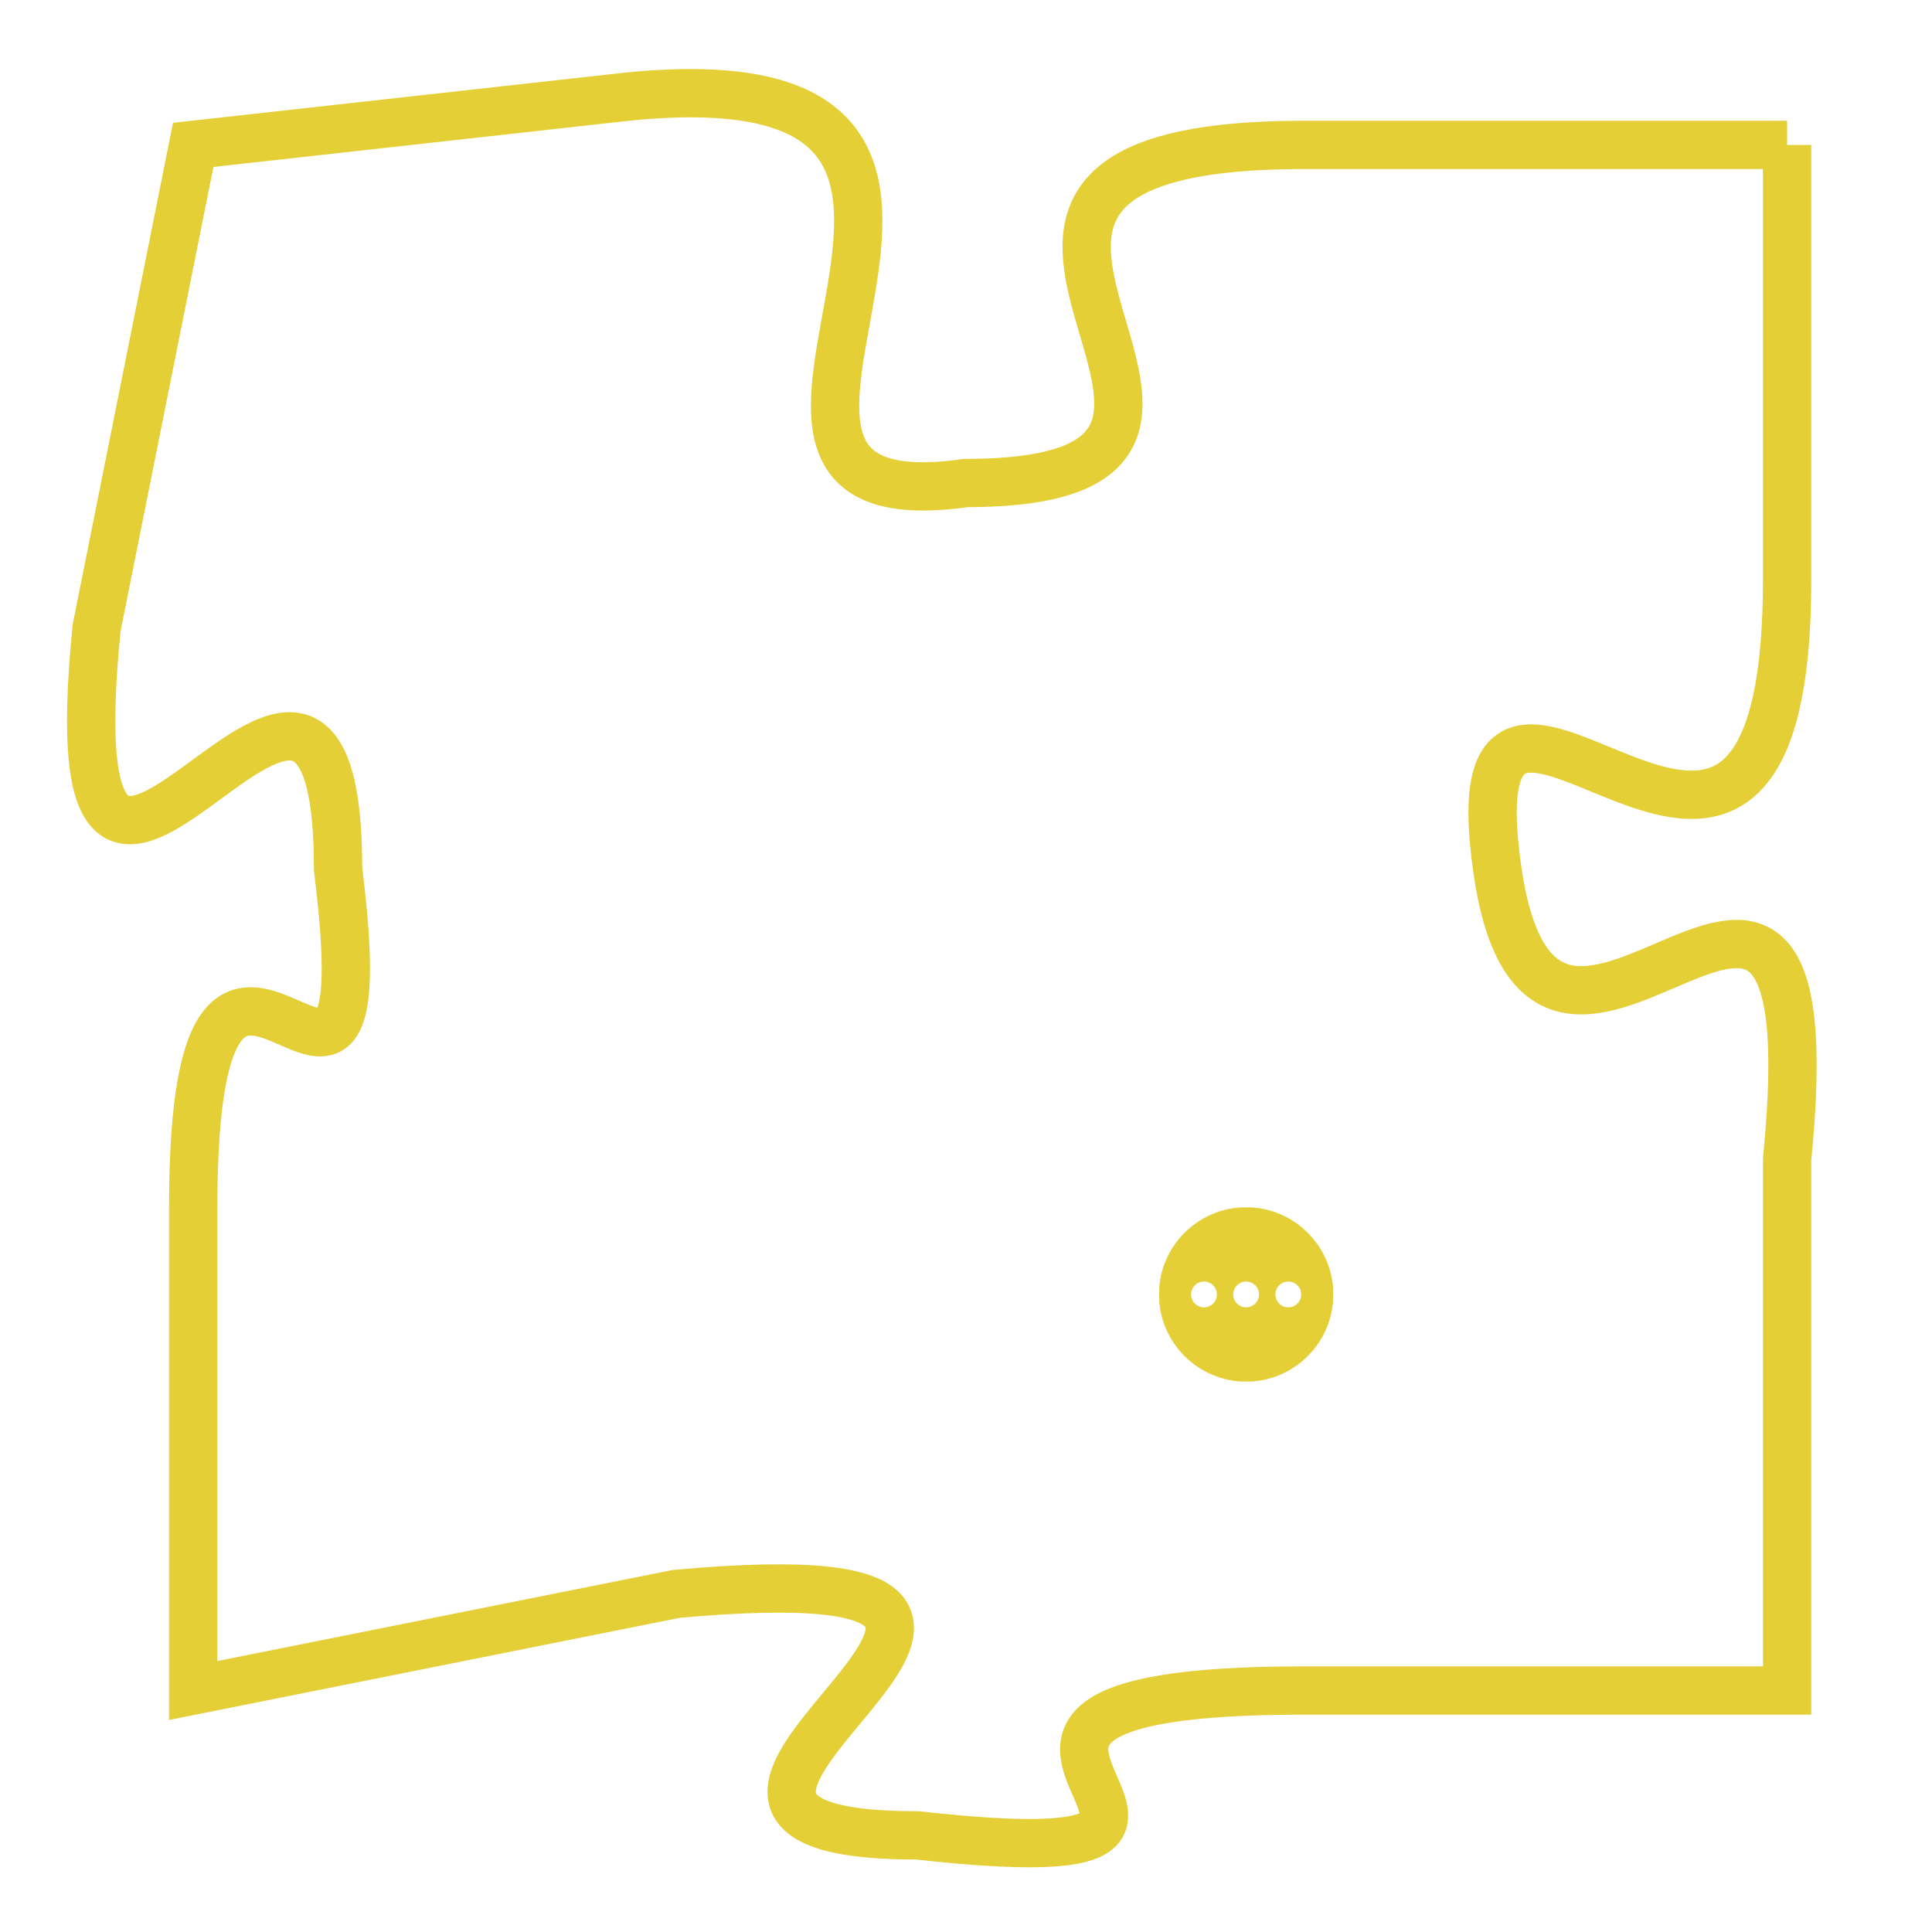 <svg version="1.1" xmlns="http://www.w3.org/2000/svg" xmlns:xlink="http://www.w3.org/1999/xlink" fill="transparent" x="0" y="0" width="350" height="350" preserveAspectRatio="xMinYMin slice"><style type="text/css">.links{fill:transparent;stroke: #E4CF37;}.links:hover{fill:#63D272; opacity:0.4;}</style><defs><g id="allt"><path id="t1147" d="M3564,256 L3554,256 C3544,256 3555,263 3547,263 C3540,264 3550,254 3540,255 L3531,256 3531,256 L3529,266 C3528,276 3534,263 3534,271 C3535,279 3531,269 3531,278 L3531,288 3531,288 L3541,286 C3552,285 3538,291 3546,291 C3555,292 3544,288 3554,288 L3564,288 3564,288 L3564,277 C3565,267 3559,278 3558,271 C3557,264 3564,275 3564,265 L3564,256"/></g><clipPath id="c" clipRule="evenodd" fill="transparent"><use href="#t1147"/></clipPath></defs><svg viewBox="3527 253 39 40" preserveAspectRatio="xMinYMin meet"><svg width="4380" height="2430"><g><image crossorigin="anonymous" x="0" y="0" href="https://nftpuzzle.license-token.com/assets/completepuzzle.svg" width="100%" height="100%" /><g class="links"><use href="#t1147"/></g></g></svg><svg x="3551" y="278" height="9%" width="9%" viewBox="0 0 330 330"><g><a xlink:href="https://nftpuzzle.license-token.com/" class="links"><title>See the most innovative NFT based token software licensing project</title><path fill="#E4CF37" id="more" d="M165,0C74.019,0,0,74.019,0,165s74.019,165,165,165s165-74.019,165-165S255.981,0,165,0z M85,190 c-13.785,0-25-11.215-25-25s11.215-25,25-25s25,11.215,25,25S98.785,190,85,190z M165,190c-13.785,0-25-11.215-25-25 s11.215-25,25-25s25,11.215,25,25S178.785,190,165,190z M245,190c-13.785,0-25-11.215-25-25s11.215-25,25-25 c13.785,0,25,11.215,25,25S258.785,190,245,190z"></path></a></g></svg></svg></svg>
